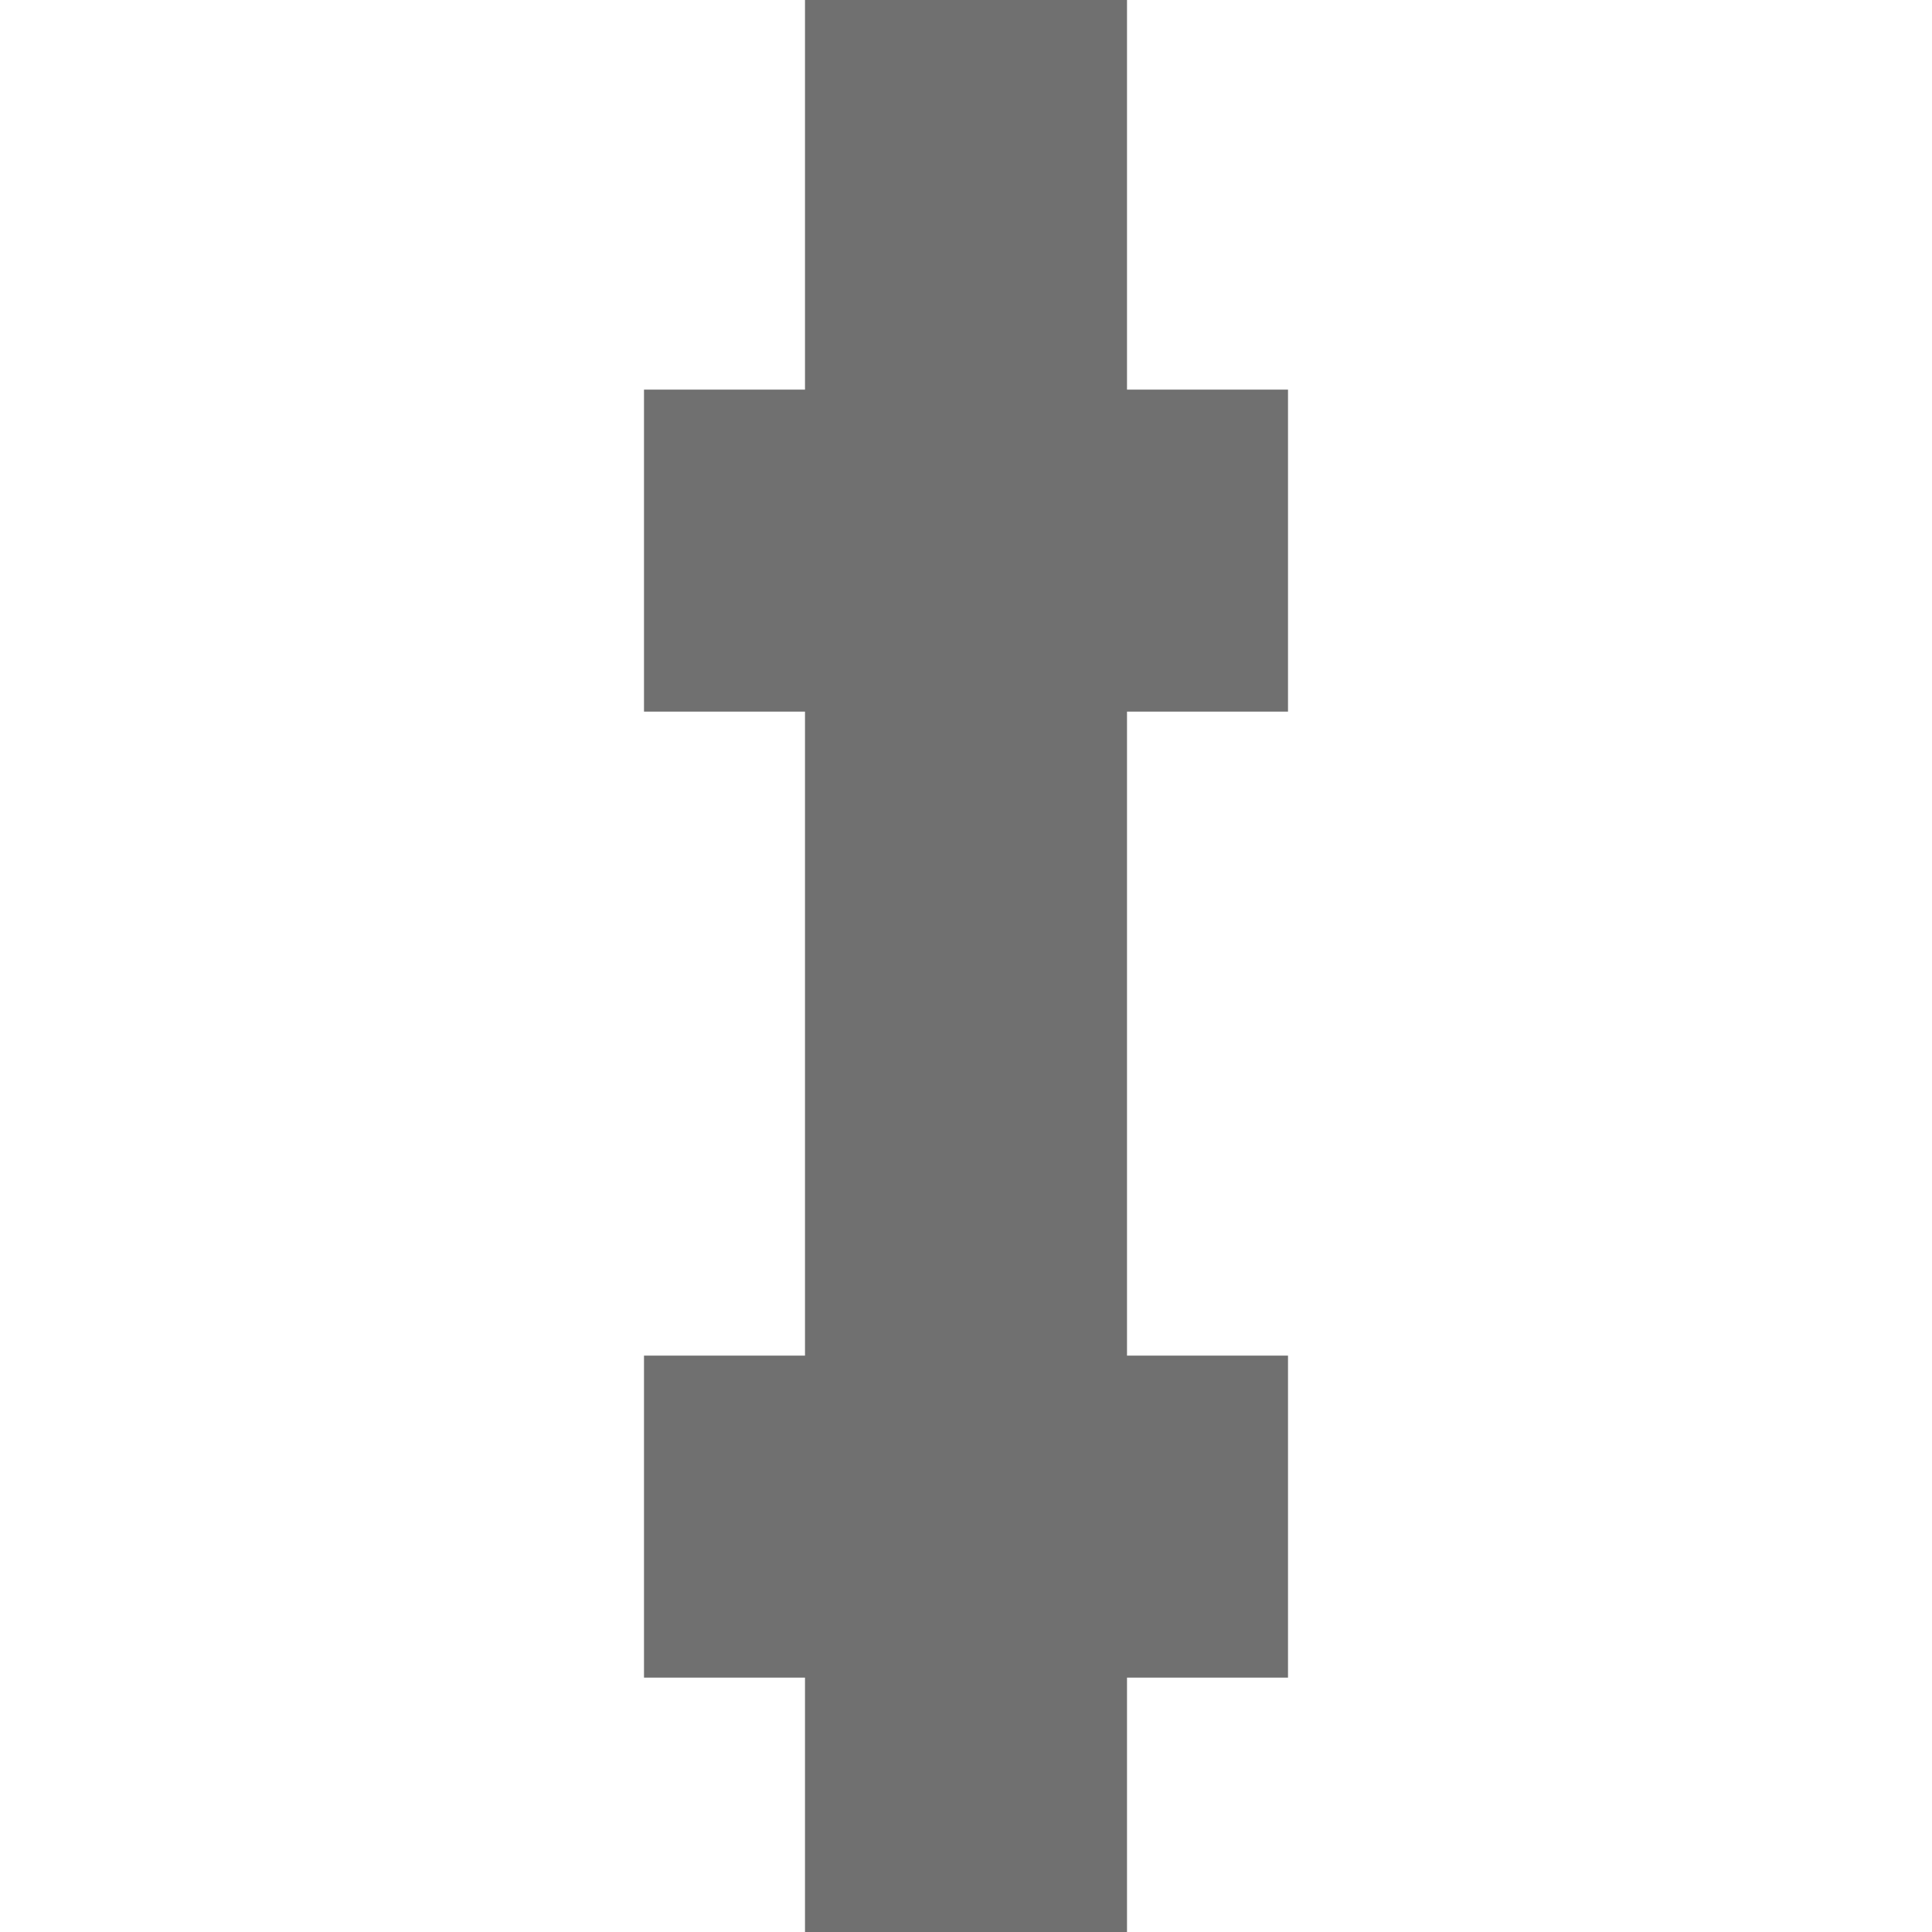 
<svg xmlns="http://www.w3.org/2000/svg" version="1.1" xmlns:xlink="http://www.w3.org/1999/xlink" preserveAspectRatio="none" x="0px" y="0px" width="30px" height="30px" viewBox="0 0 30 30">
<path fill="#707070" stroke="none" d="
M 20 6.05
L 17.5 6.05 17.5 0 12.5 0 12.5 6.05 10 6.05 10 11.05 12.5 11.05 12.5 21.05 10 21.05 10 26.05 12.5 26.05 12.5 30 17.5 30 17.5 26.05 20 26.05 20 21.05 17.5 21.05 17.5 11.05 20 11.05 20 6.05 Z"/>
</svg>
